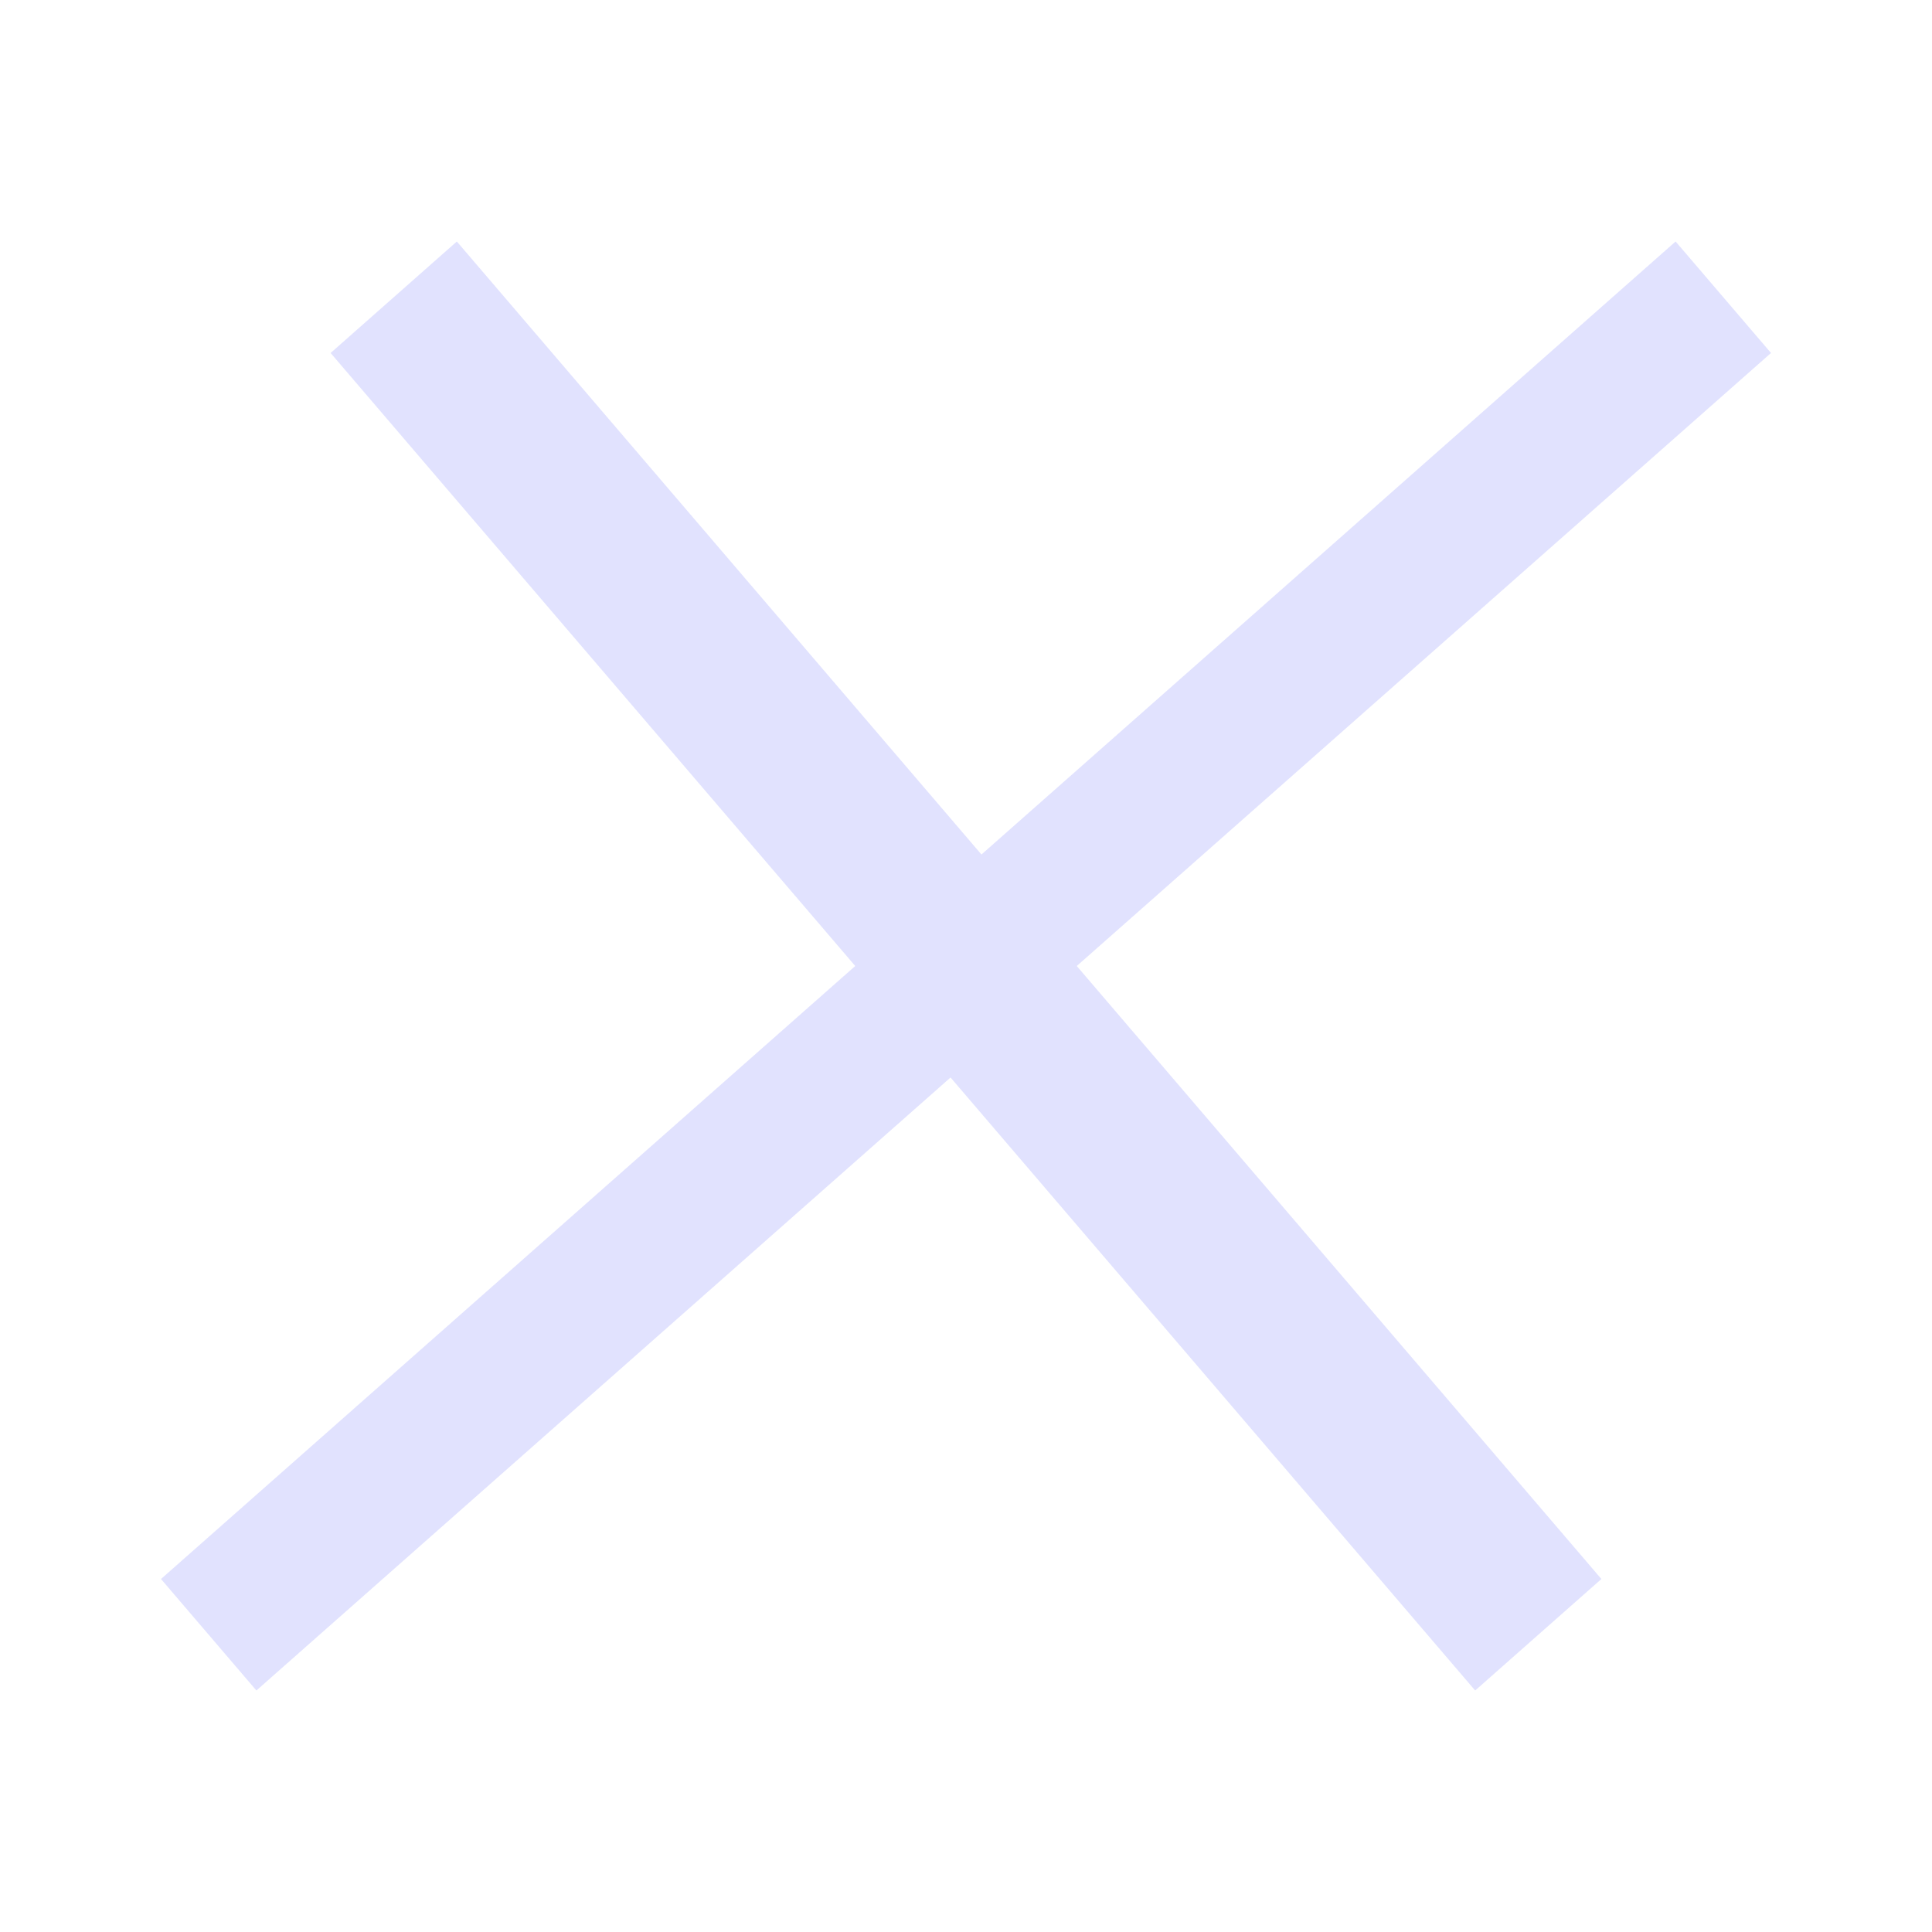 <svg width="24" height="24" viewBox="0 0 24 24" fill="none" xmlns="http://www.w3.org/2000/svg">
<path d="M10.624 12L2 19.615L3.185 21L11.808 13.385L18.325 21L19.893 19.615L13.376 12L22 4.385L20.815 3L12.192 10.615L5.675 3L4.107 4.385L10.624 12Z" fill="#CDCFFD" fill-opacity="0.6"/>
</svg>
